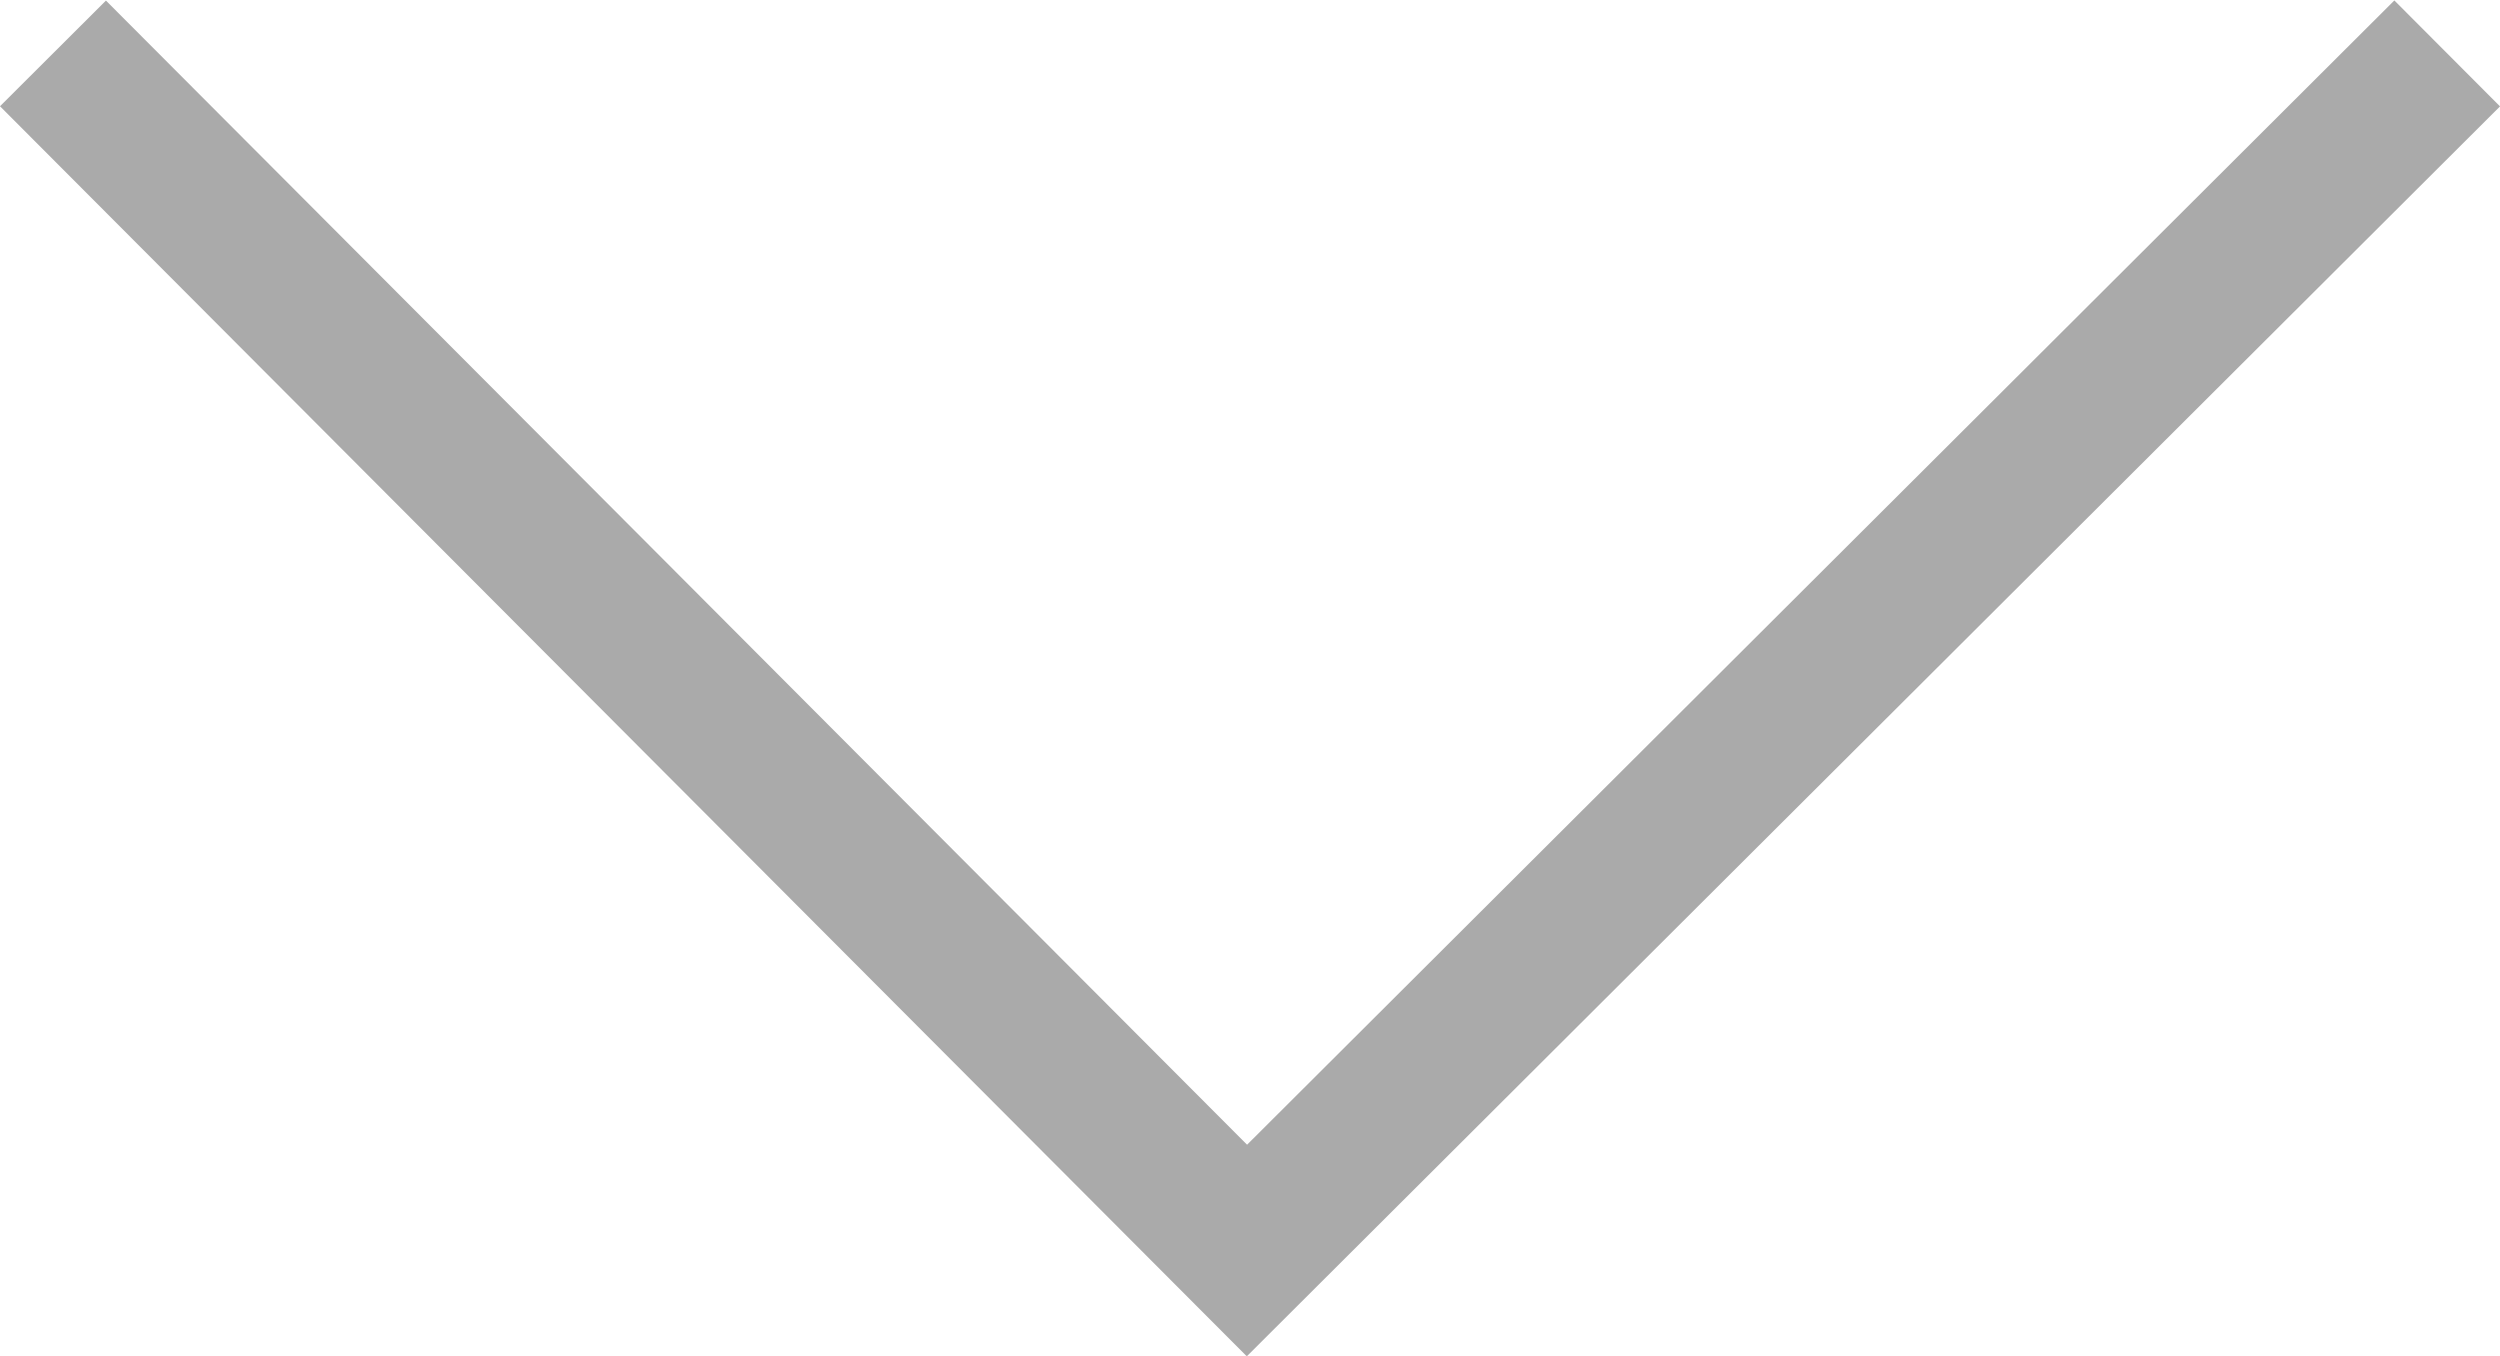 <svg xmlns="http://www.w3.org/2000/svg" width="16.707" height="9.061" viewBox="0 0 16.707 9.061">
  <path id="패스_50" data-name="패스 50" d="M-3312,4793.376l8,8.021-8,7.979" transform="translate(4809.73 3312.357) rotate(90)" fill="none" stroke="#aaa" stroke-width="1"/>
</svg>
